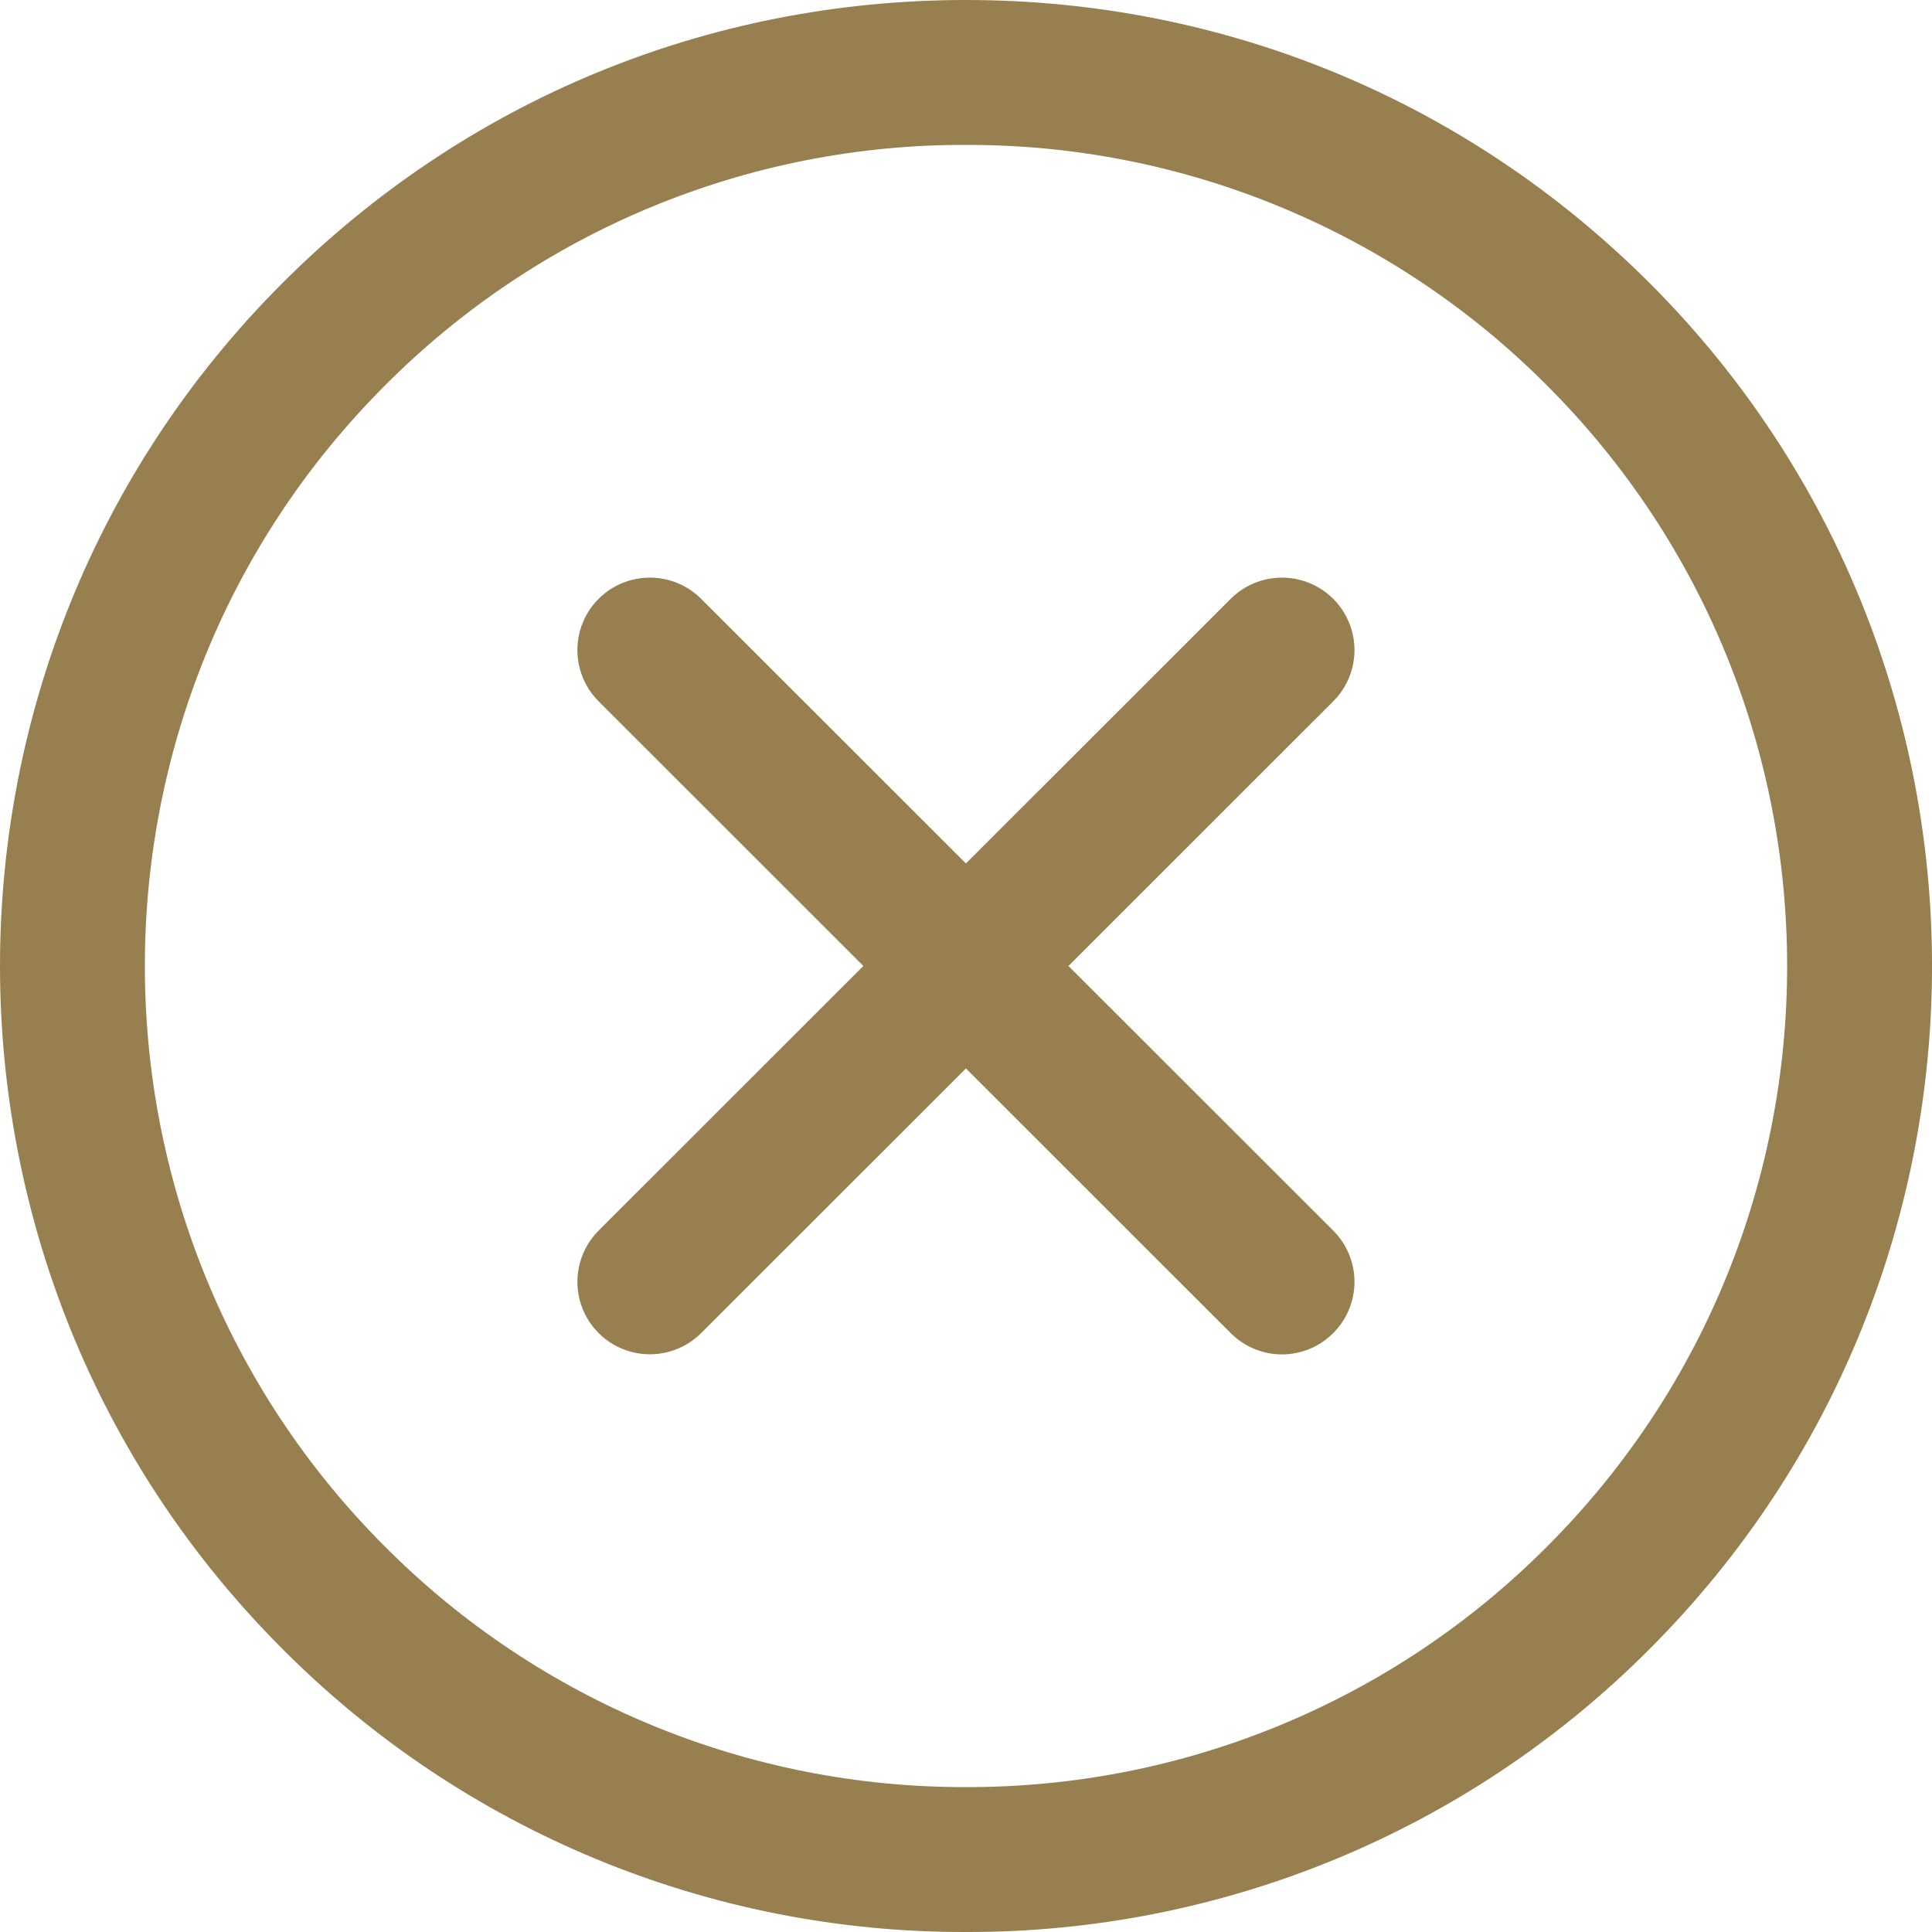 <?xml version="1.0" encoding="UTF-8"?>
<svg width="24px" height="24px" viewBox="0 0 24 24" version="1.1" xmlns="http://www.w3.org/2000/svg" xmlns:xlink="http://www.w3.org/1999/xlink">
    <!-- Generator: Sketch 64 (93537) - https://sketch.com -->
    <title>icon/shot</title>
    <desc>Created with Sketch.</desc>
    <g id="中奖群众展开" stroke="none" stroke-width="1" fill="none" fill-rule="evenodd">
        <path d="M12,24 C8.814,24.009 5.757,22.743 3.51,20.485 C-1.17,15.806 -1.17,8.192 3.51,3.515 C5.777,1.248 8.792,0 12,0 C15.208,0 18.222,1.248 20.491,3.515 C25.17,8.192 25.17,15.806 20.491,20.485 C18.244,22.743 15.186,24.008 12,24 L12,24 Z M12,1.8 C9.291,1.792 6.693,2.868 4.783,4.788 C0.805,8.765 0.805,15.236 4.783,19.213 C6.693,21.132 9.292,22.207 12,22.2 C14.708,22.207 17.307,21.132 19.217,19.213 C23.195,15.236 23.195,8.765 19.217,4.788 C17.307,2.869 14.708,1.793 12,1.8 Z M16.562,16.56 C16.731,16.391 16.826,16.162 16.826,15.923 C16.826,15.685 16.731,15.456 16.562,15.287 L8.71,7.439 C8.483,7.211 8.151,7.123 7.84,7.206 C7.529,7.289 7.286,7.532 7.203,7.842 C7.12,8.153 7.209,8.485 7.436,8.712 L15.288,16.56 C15.457,16.729 15.686,16.825 15.925,16.825 C16.164,16.825 16.394,16.729 16.562,16.56 L16.562,16.56 Z M8.71,16.56 L16.562,8.712 C16.79,8.485 16.879,8.153 16.795,7.842 C16.712,7.532 16.469,7.289 16.158,7.206 C15.848,7.123 15.516,7.211 15.288,7.439 L7.436,15.287 C7.209,15.514 7.12,15.846 7.203,16.156 C7.286,16.467 7.529,16.71 7.84,16.793 C8.151,16.876 8.483,16.787 8.71,16.56 L8.71,16.56 Z" id="icon/shot" fill="#977F4F" fill-rule="nonzero"></path>
    </g>
</svg>